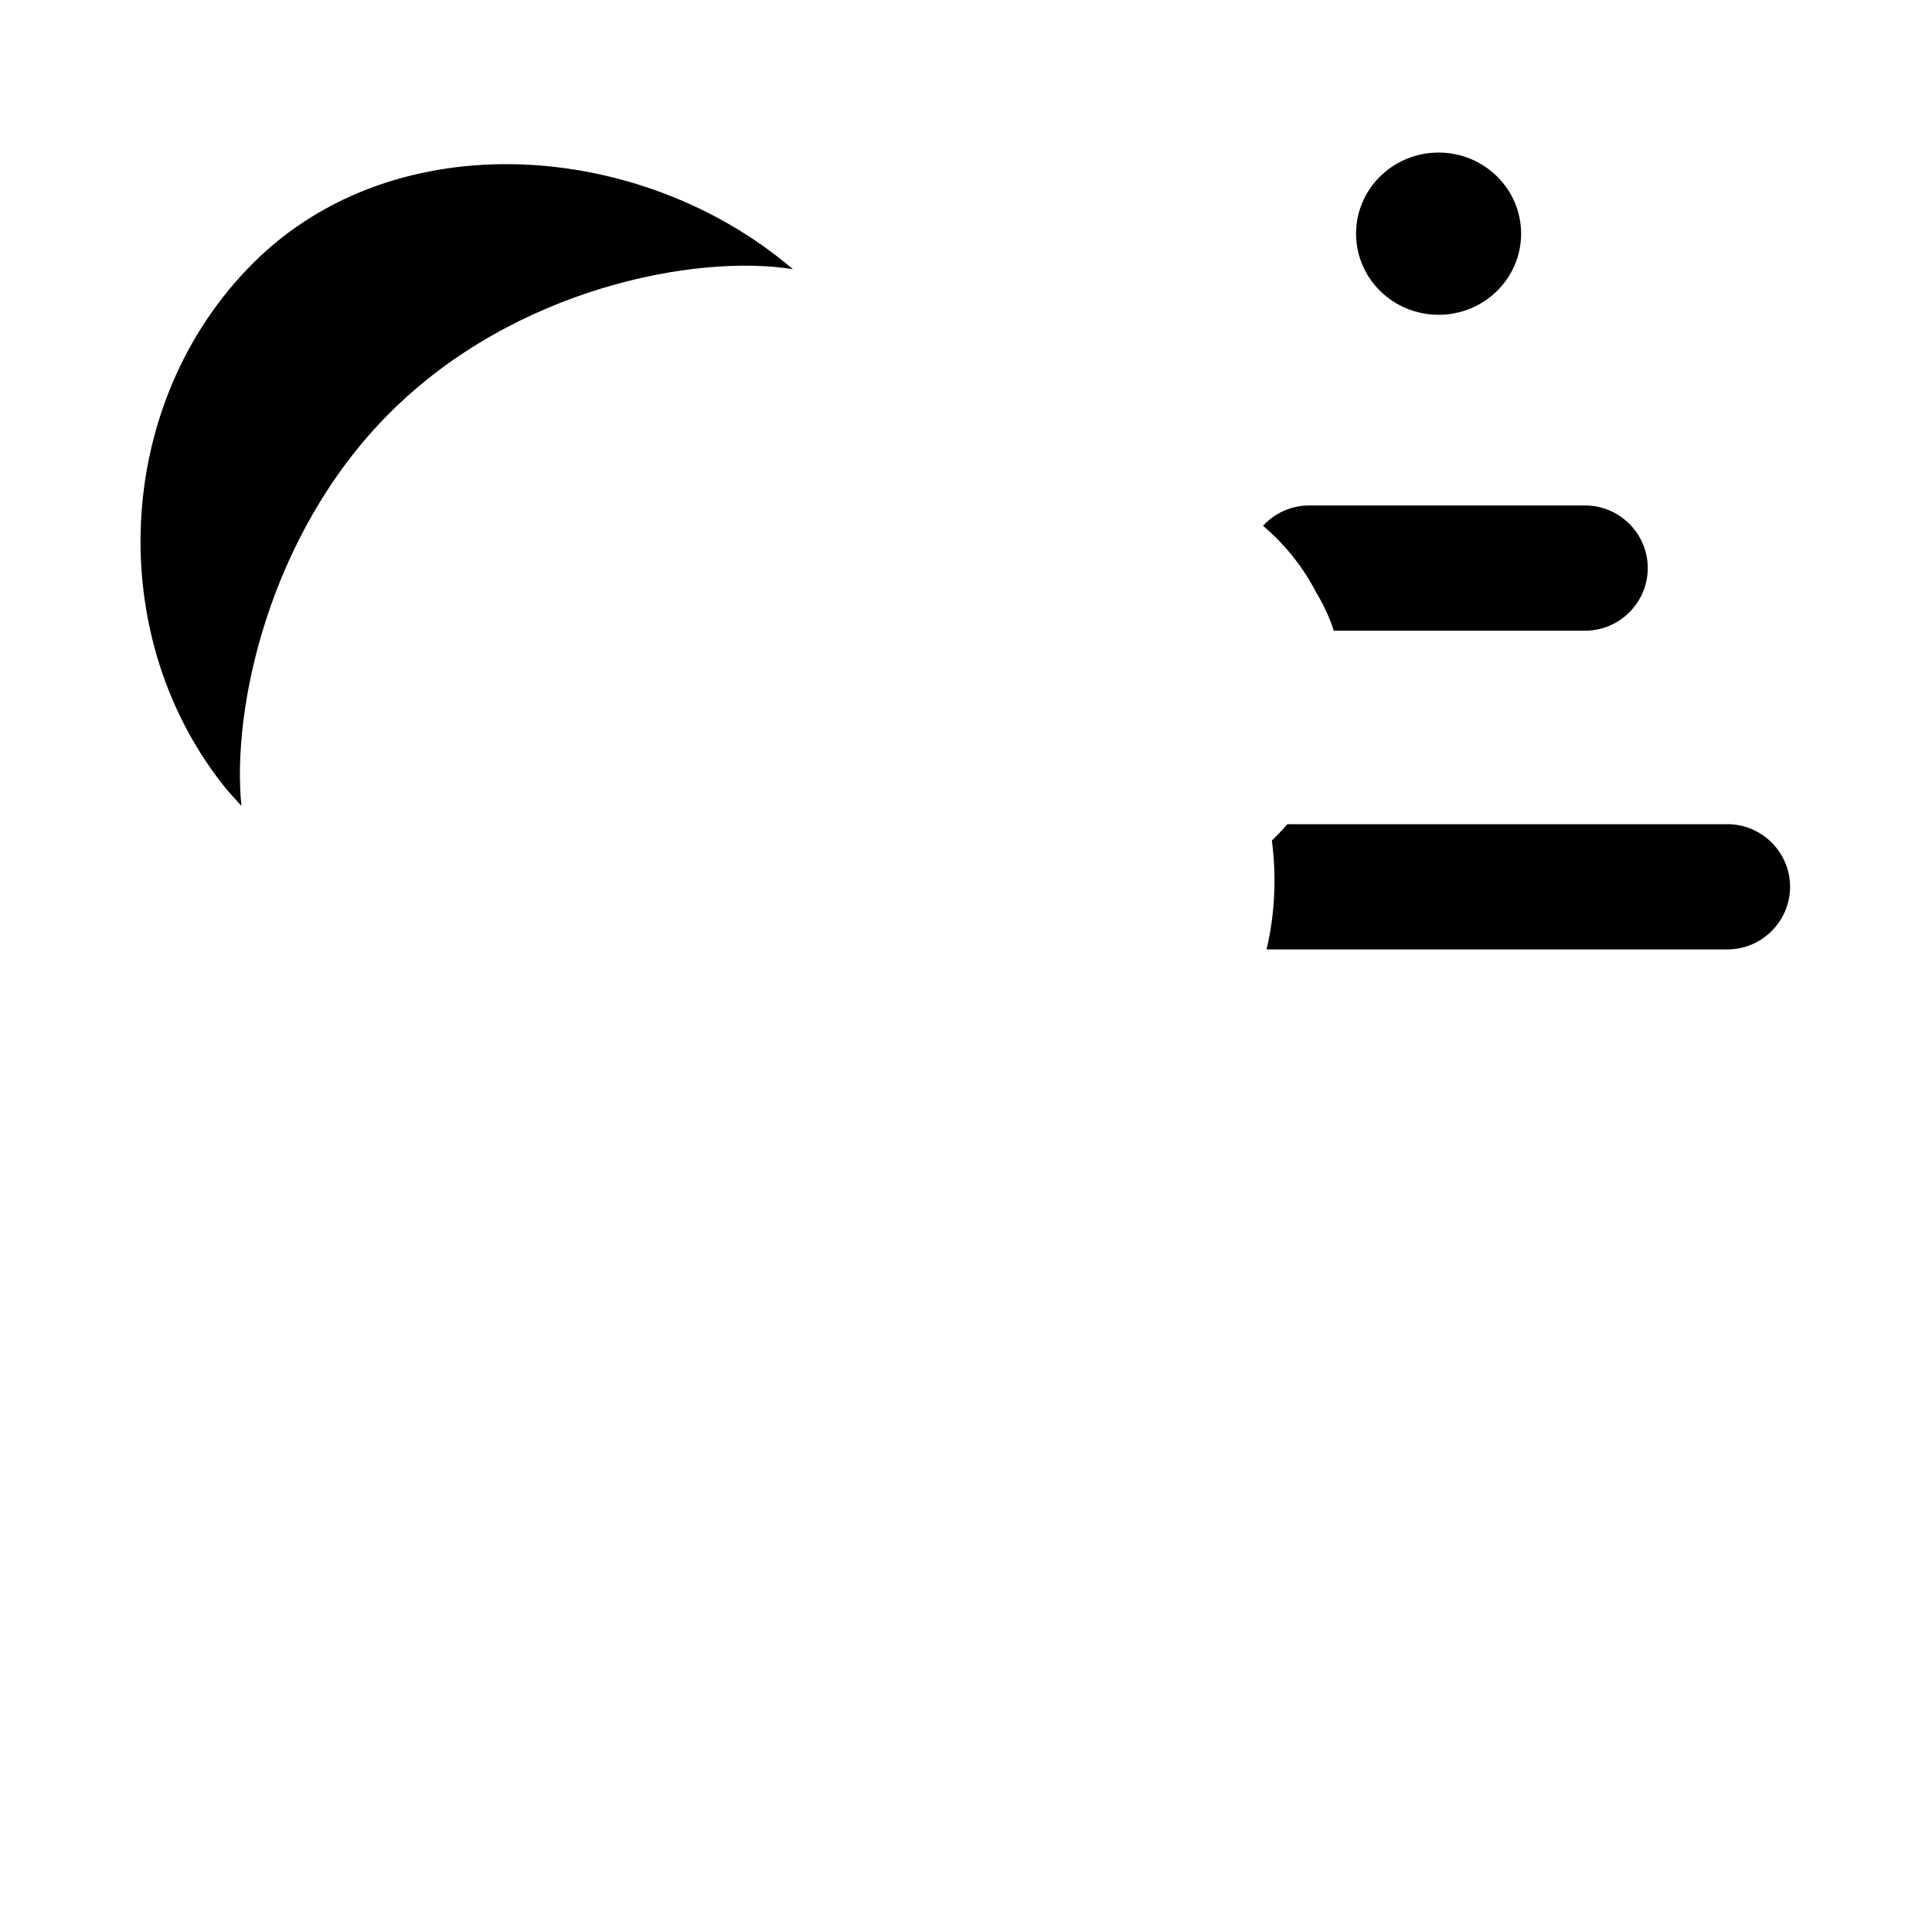 <?xml version="1.0" encoding="utf-8"?>
<!DOCTYPE svg PUBLIC "-//W3C//DTD SVG 1.1//EN" "http://www.w3.org/Graphics/SVG/1.1/DTD/svg11.dtd">
<svg version="1.1" xmlns="http://www.w3.org/2000/svg" xmlns:xlink="http://www.w3.org/1999/xlink" x="0px" y="0px" width="216px" height="216px" viewBox="0 0 216 216" enable-background="new 0 0 216 216" xml:space="preserve">
<path fill-rule="evenodd" clip-rule="evenodd" d="M143.927,92.146h49.202c3.854,0,7.003,3.149,7.003,7
	c0,3.849-3.149,6.999-7.003,6.999h-51.521c0.582-2.478,0.883-5.063,0.883-7.727c0-1.492-0.098-2.981-0.293-4.456
	C142.808,93.385,143.386,92.779,143.927,92.146L143.927,92.146z M146.355,56.512L146.355,56.512h30.868
	c3.849,0,6.999,3.149,6.999,7.001c0,3.849-3.154,6.999-6.999,6.999h-28.101c-0.497-1.522-1.168-2.956-1.986-4.295
	c-1.465-2.852-3.491-5.367-5.928-7.434C142.49,57.389,144.329,56.512,146.355,56.512L146.355,56.512z M160.838,35.194
	c-5.099,0-9.229-4.061-9.229-9.07c0-5.005,4.13-9.068,9.229-9.068c5.094,0,9.224,4.063,9.224,9.068
	C170.062,31.133,165.932,35.194,160.838,35.194L160.838,35.194z M26.995,90.112l-1.561-1.74
	C11.583,71.519,12.53,45.186,28.277,29.44c15.951-15.952,43.514-13.765,60.368,0.655c-10.779-1.739-31.082,2.075-45.083,16.079
	C30.012,59.722,25.884,79.335,26.995,90.112L26.995,90.112z"/>
</svg>
